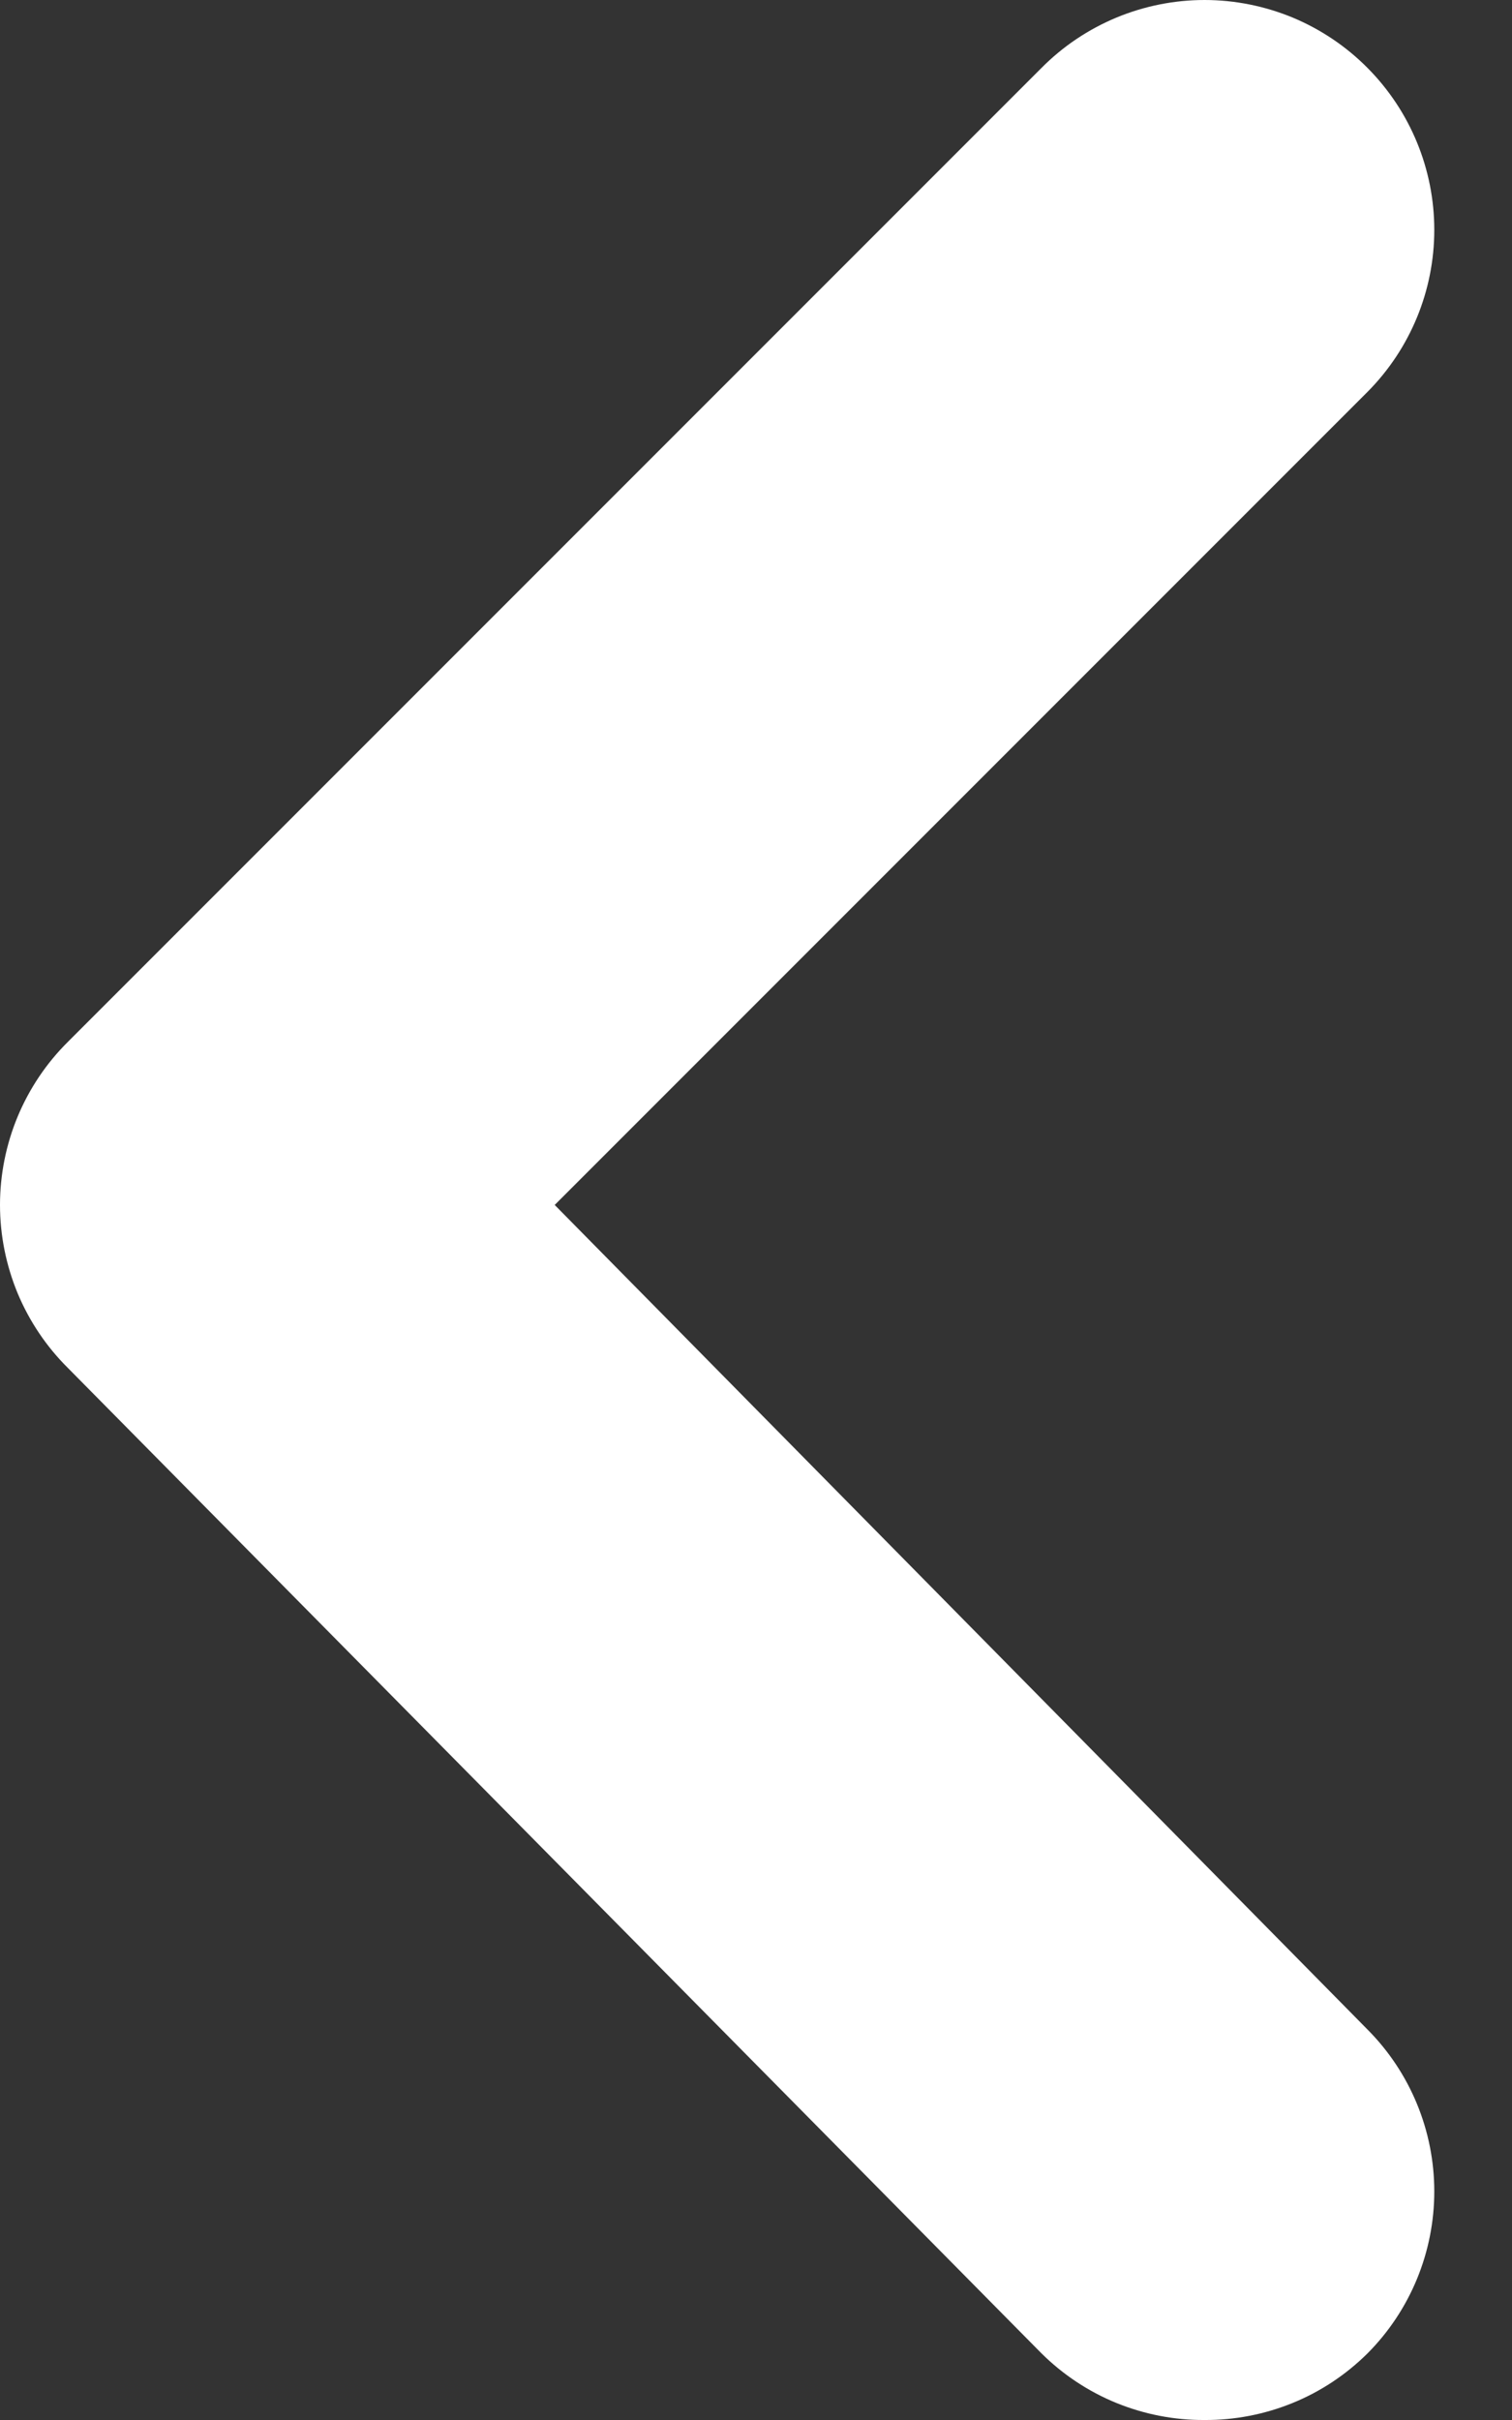 <svg width="15" height="24" viewBox="0 0 15 24" fill="none" xmlns="http://www.w3.org/2000/svg">
<rect x="0" y="0" width="15" height="24" fill="#333333" stroke="none"/>
<path d="M5.503 11.95L13.567 3.886C13.991 3.459 14.229 2.882 14.229 2.28C14.229 1.678 13.991 1.101 13.567 0.674C13.355 0.46 13.103 0.291 12.826 0.175C12.548 0.06 12.25 0 11.95 0C11.649 0 11.351 0.06 11.074 0.175C10.796 0.291 10.544 0.46 10.332 0.674L0.674 10.332C0.46 10.544 0.291 10.796 0.175 11.074C0.06 11.351 0 11.649 0 11.95C0 12.25 0.06 12.548 0.175 12.826C0.291 13.103 0.46 13.355 0.674 13.567L10.332 23.339C10.545 23.55 10.798 23.718 11.075 23.831C11.353 23.944 11.65 24.002 11.95 24C12.249 24.002 12.547 23.944 12.824 23.831C13.102 23.718 13.354 23.55 13.567 23.339C13.991 22.913 14.229 22.335 14.229 21.733C14.229 21.132 13.991 20.554 13.567 20.128L5.503 11.95Z" fill="white"/>
</svg>
